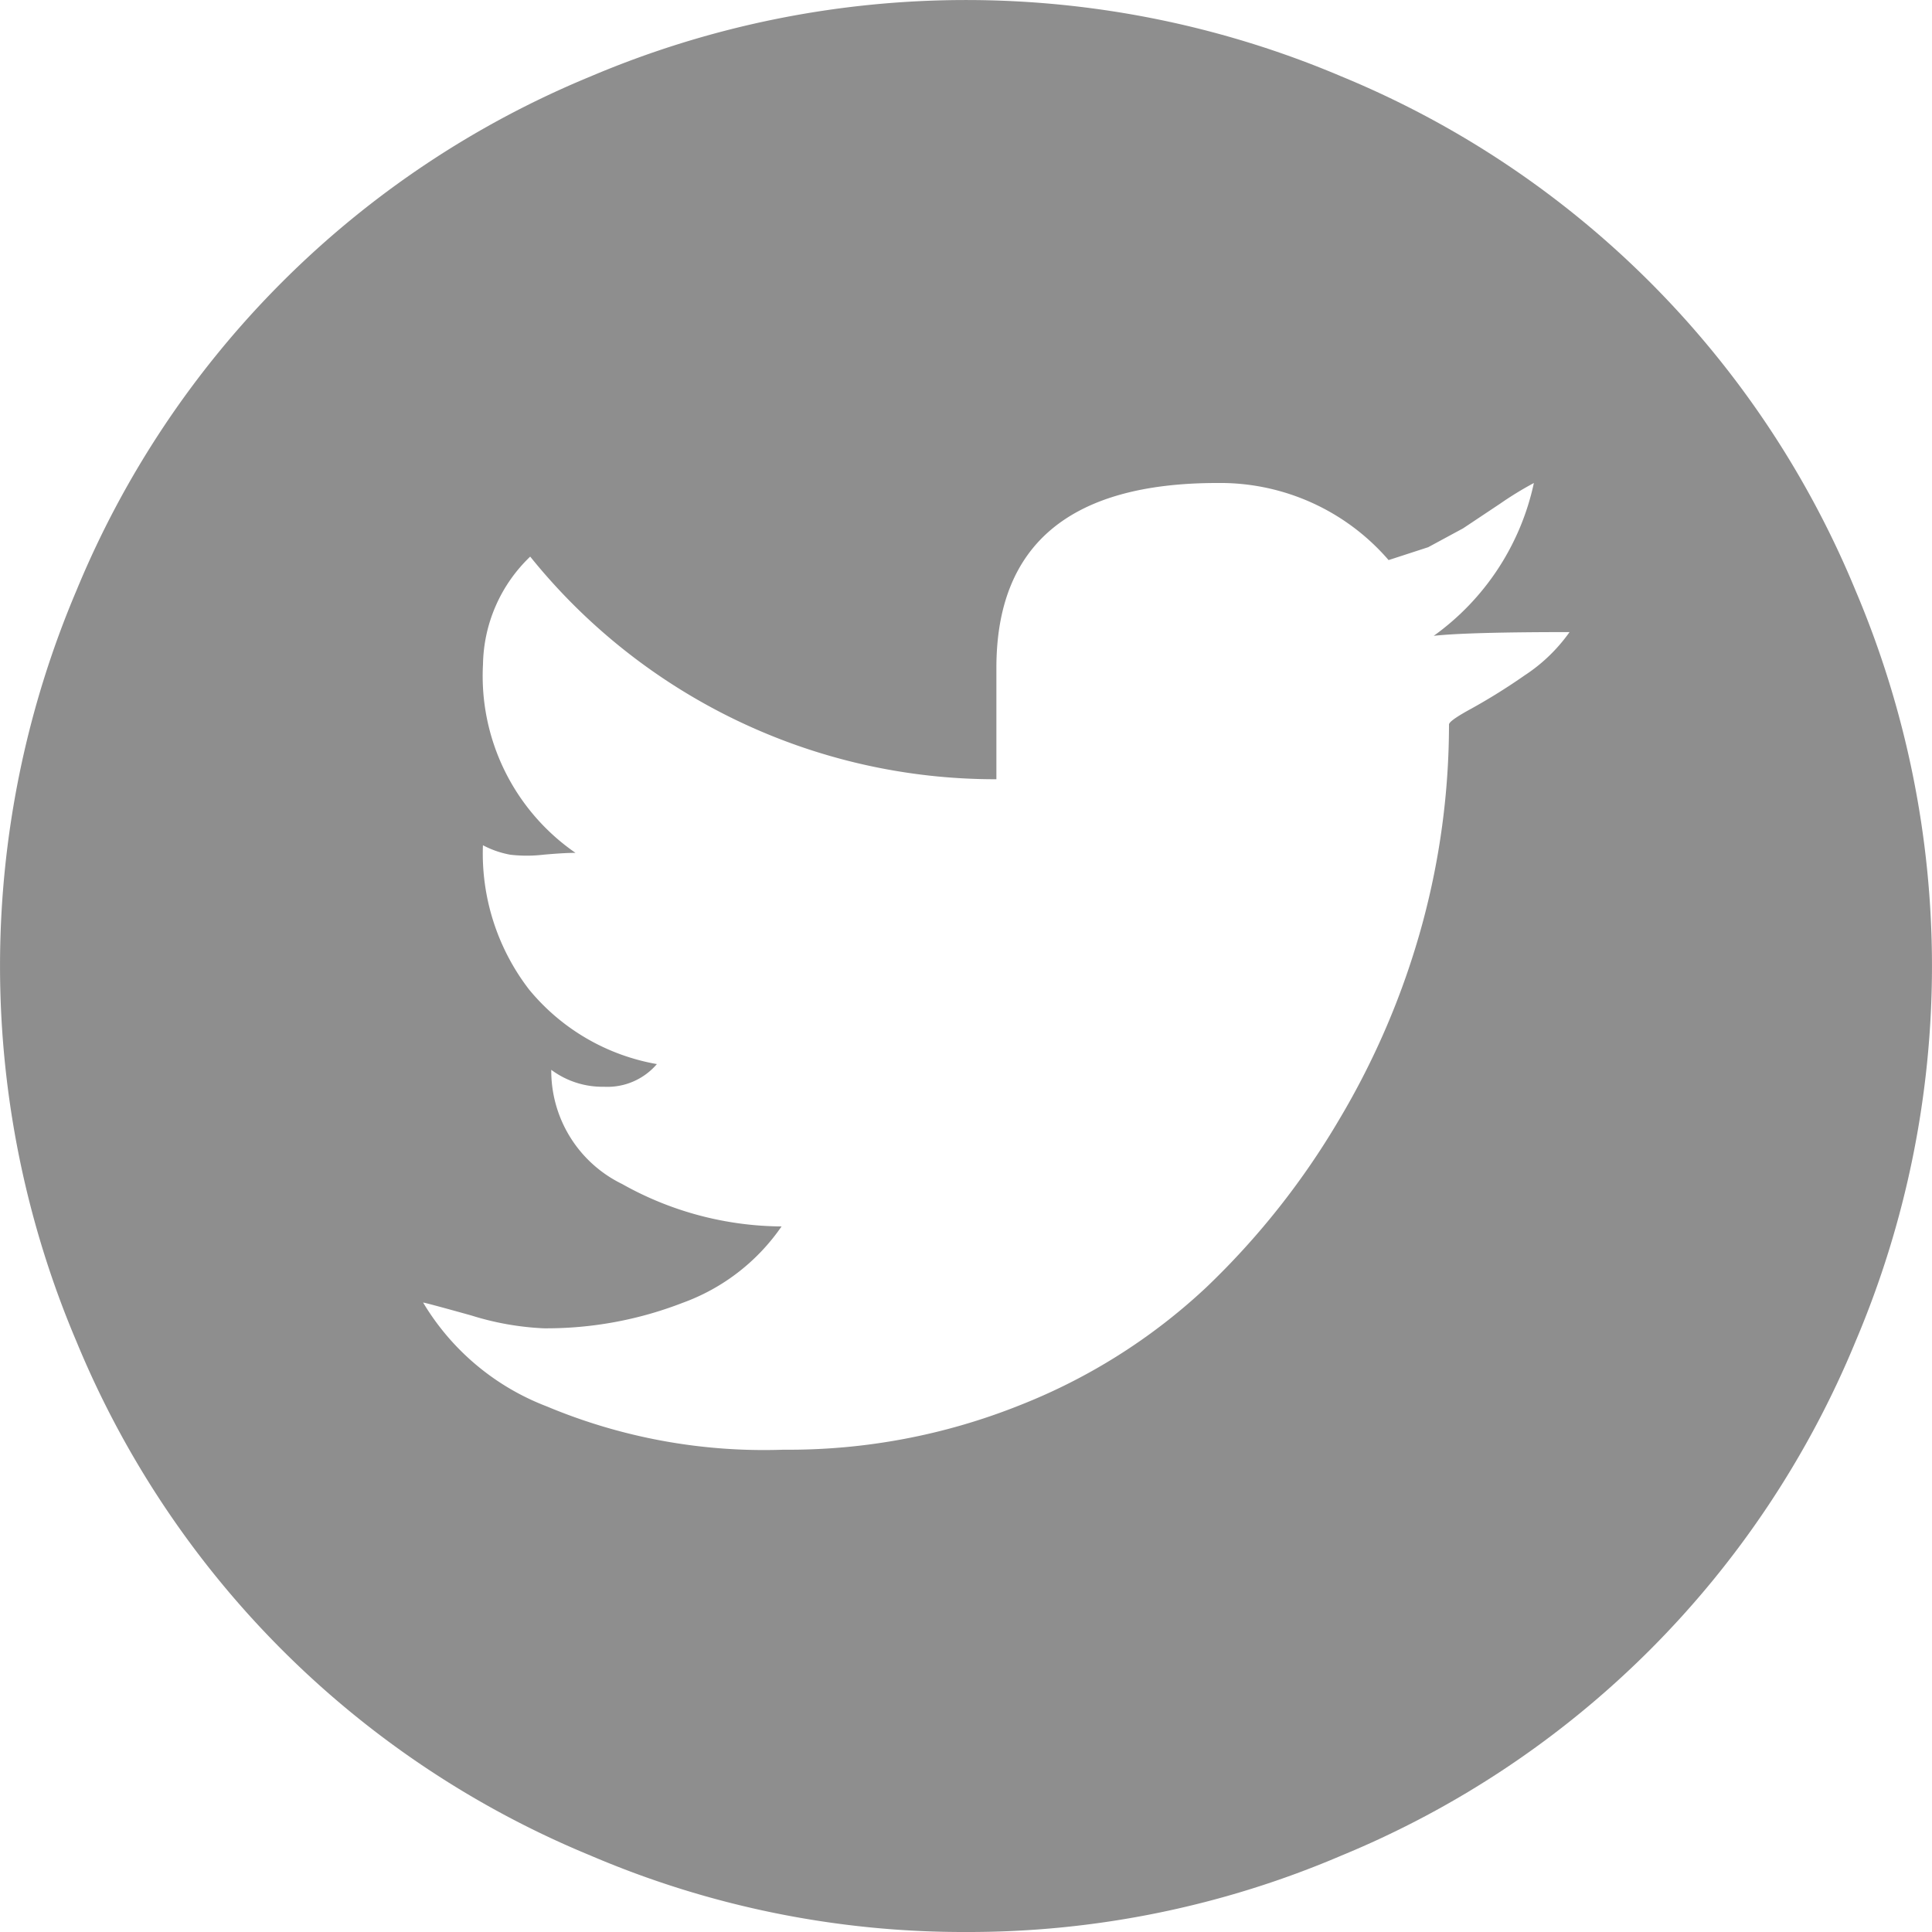 <svg xmlns="http://www.w3.org/2000/svg" width="30" height="30" viewBox="0 0 30 30">
  <defs>
    <style>
      .cls-1 {
        fill: #8e8e8e;
      }
    </style>
  </defs>
  <path id="circletwitter" class="cls-1" d="M15,30a14.714,14.714,0,0,1-5.83-1.187A14.677,14.677,0,0,1,1.187,20.83a14.915,14.915,0,0,1,0-11.66A14.677,14.677,0,0,1,9.17,1.187a14.915,14.915,0,0,1,11.66,0A14.677,14.677,0,0,1,28.813,9.17a14.915,14.915,0,0,1,0,11.66,14.677,14.677,0,0,1-7.983,7.983A14.714,14.714,0,0,1,15,30ZM23.818,7.5a5.416,5.416,0,0,0-.527.323l-.572.381-.542.293-.615.2A3.452,3.452,0,0,0,18.9,7.5q-3.428,0-3.428,2.871V12.1A9.267,9.267,0,0,1,8.233,8.643a2.366,2.366,0,0,0-.733,1.67,3.338,3.338,0,0,0,1.436,2.93q-.176,0-.5.029a2.221,2.221,0,0,1-.512,0,1.468,1.468,0,0,1-.425-.147,3.464,3.464,0,0,0,.717,2.241A3.308,3.308,0,0,0,10.2,16.523a1.009,1.009,0,0,1-.82.352,1.328,1.328,0,0,1-.82-.263,1.955,1.955,0,0,0,1.1,1.773,5.11,5.11,0,0,0,2.476.659,3.176,3.176,0,0,1-1.538,1.187,5.84,5.84,0,0,1-2.153.395,4.407,4.407,0,0,1-1.128-.2q-.718-.2-.747-.2a3.829,3.829,0,0,0,1.919,1.612,8.728,8.728,0,0,0,3.677.673,9.666,9.666,0,0,0,3.663-.688,9.11,9.11,0,0,0,2.9-1.831,12.029,12.029,0,0,0,2.066-2.608,12.191,12.191,0,0,0,1.289-3.032A11.844,11.844,0,0,0,22.5,11.25q0-.058.352-.249a9.453,9.453,0,0,0,.82-.512,2.592,2.592,0,0,0,.7-.674q-1.582,0-2.109.058A3.936,3.936,0,0,0,23.818,7.5Z"/>
</svg>
